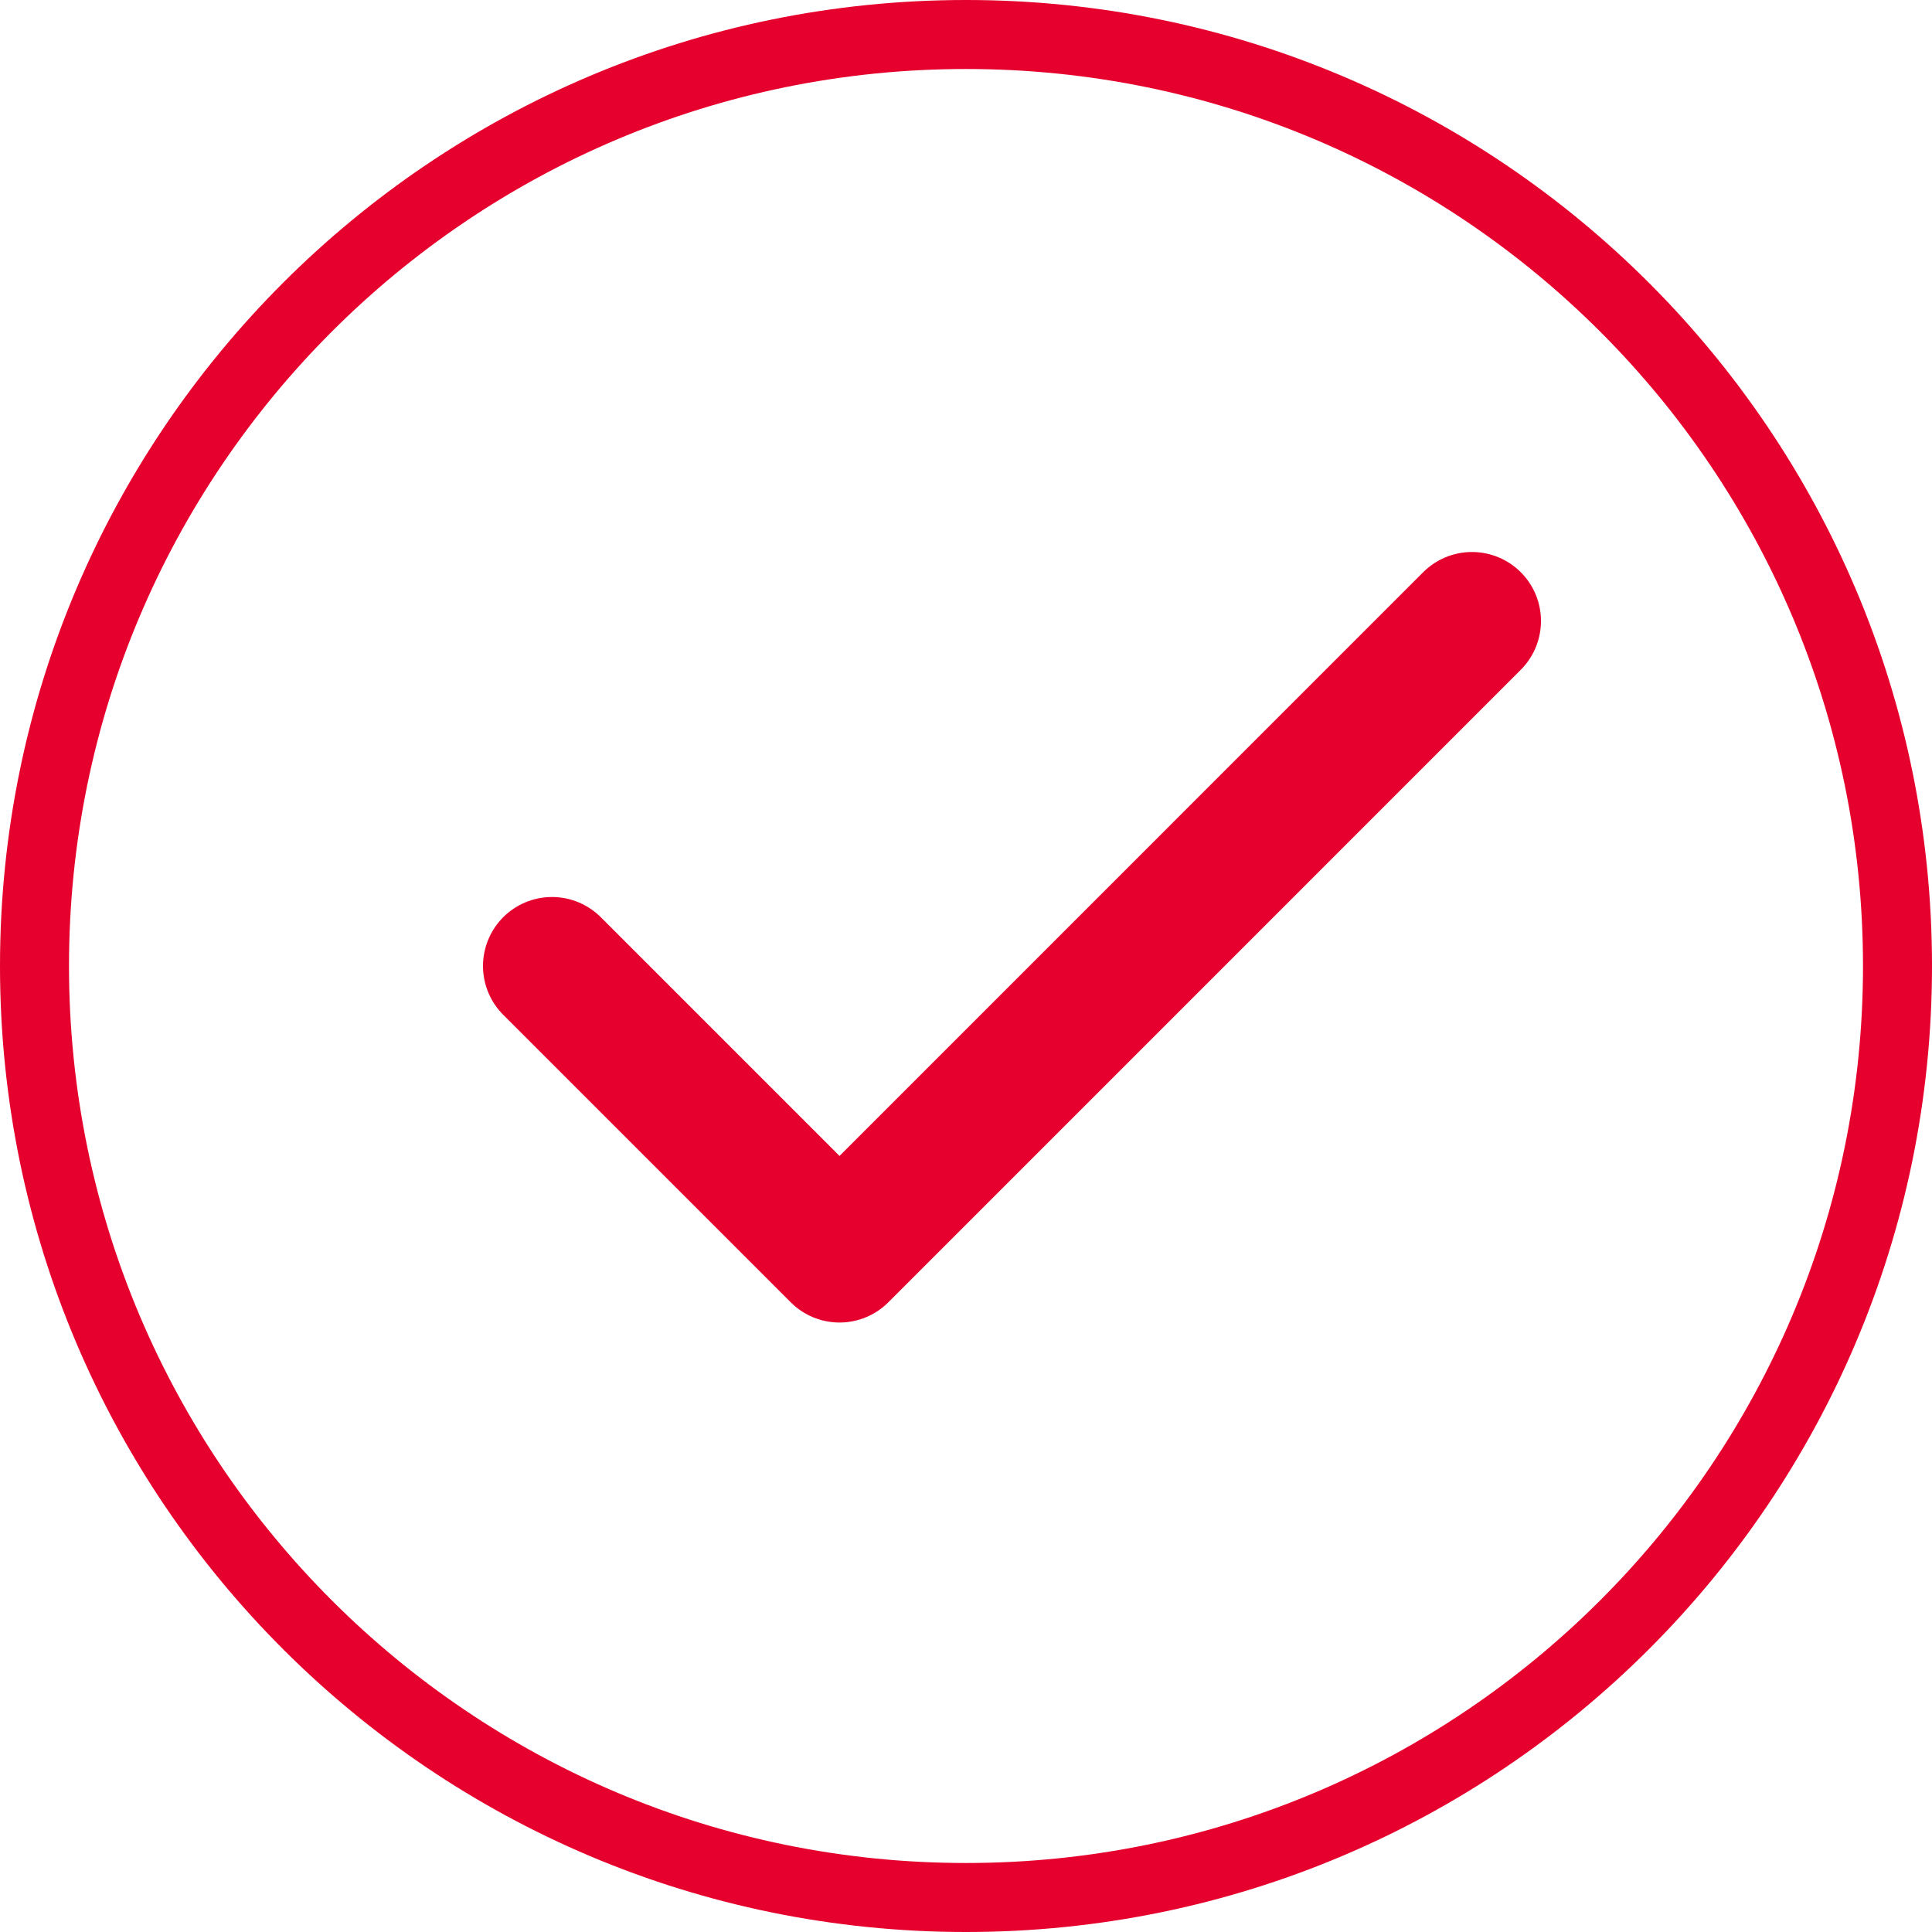 <svg width="28" height="28" viewBox="0 0 28 28" fill="none" xmlns="http://www.w3.org/2000/svg">
<path d="M21.333 9L12.167 18.167L8 14" stroke="#E6002D" stroke-width="2" stroke-linecap="round" stroke-linejoin="round"/>
<path fill-rule="evenodd" clip-rule="evenodd" d="M14 27C21.18 27 27 21.18 27 14C27 6.82 21.18 1 14 1C6.82 1 1 6.82 1 14C1 21.18 6.82 27 14 27ZM14 28C21.732 28 28 21.732 28 14C28 6.268 21.732 0 14 0C6.268 0 0 6.268 0 14C0 21.732 6.268 28 14 28Z" fill="#E6002D"/>
</svg>
